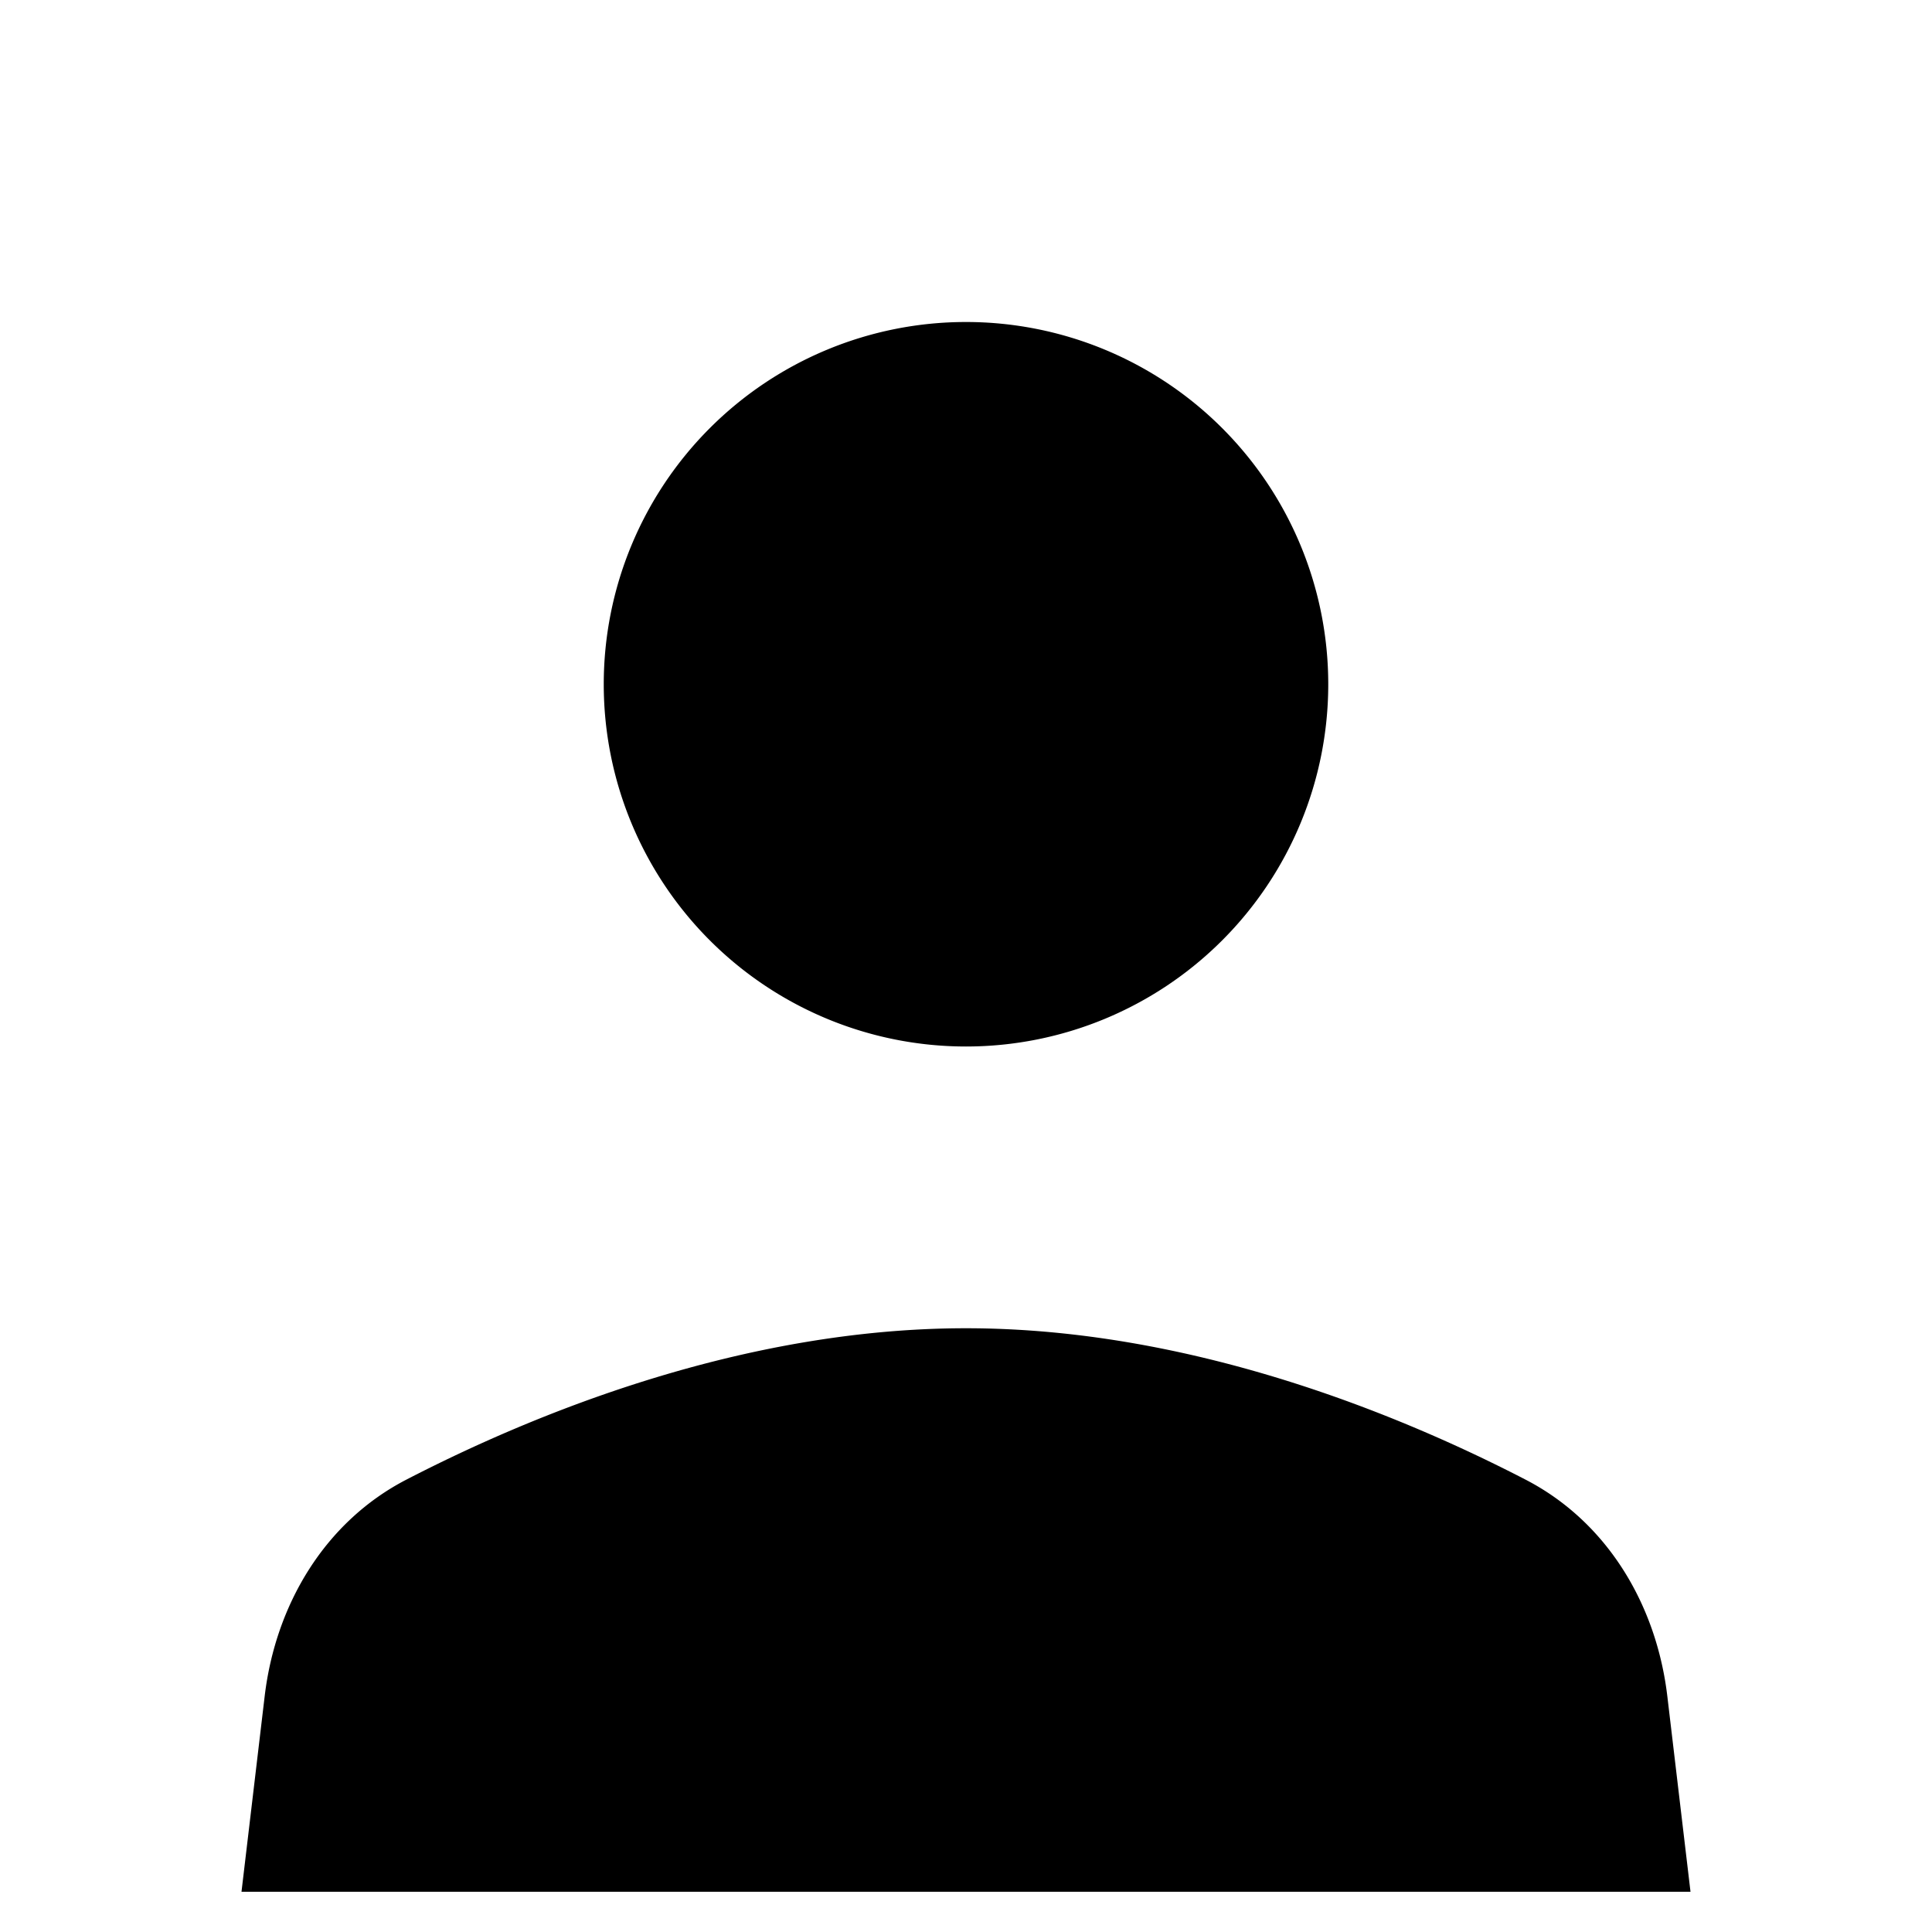 <svg xmlns="http://www.w3.org/2000/svg" width="24" height="24" fill="currentColor" viewBox="0 0 24 24">
  <path fill-rule="evenodd" d="M16.5 8.5a4.5 4.5 0 11-9 0 4.5 4.5 0 019 0zm-4.5 8c2.785 0 5.378 1.067 6.95 1.88 1.016.525 1.627 1.555 1.762 2.69L21 23.5H3l.288-2.43c.135-1.135.746-2.165 1.761-2.69C6.622 17.567 9.215 16.5 12 16.5z" clip-rule="evenodd"/>
</svg>
